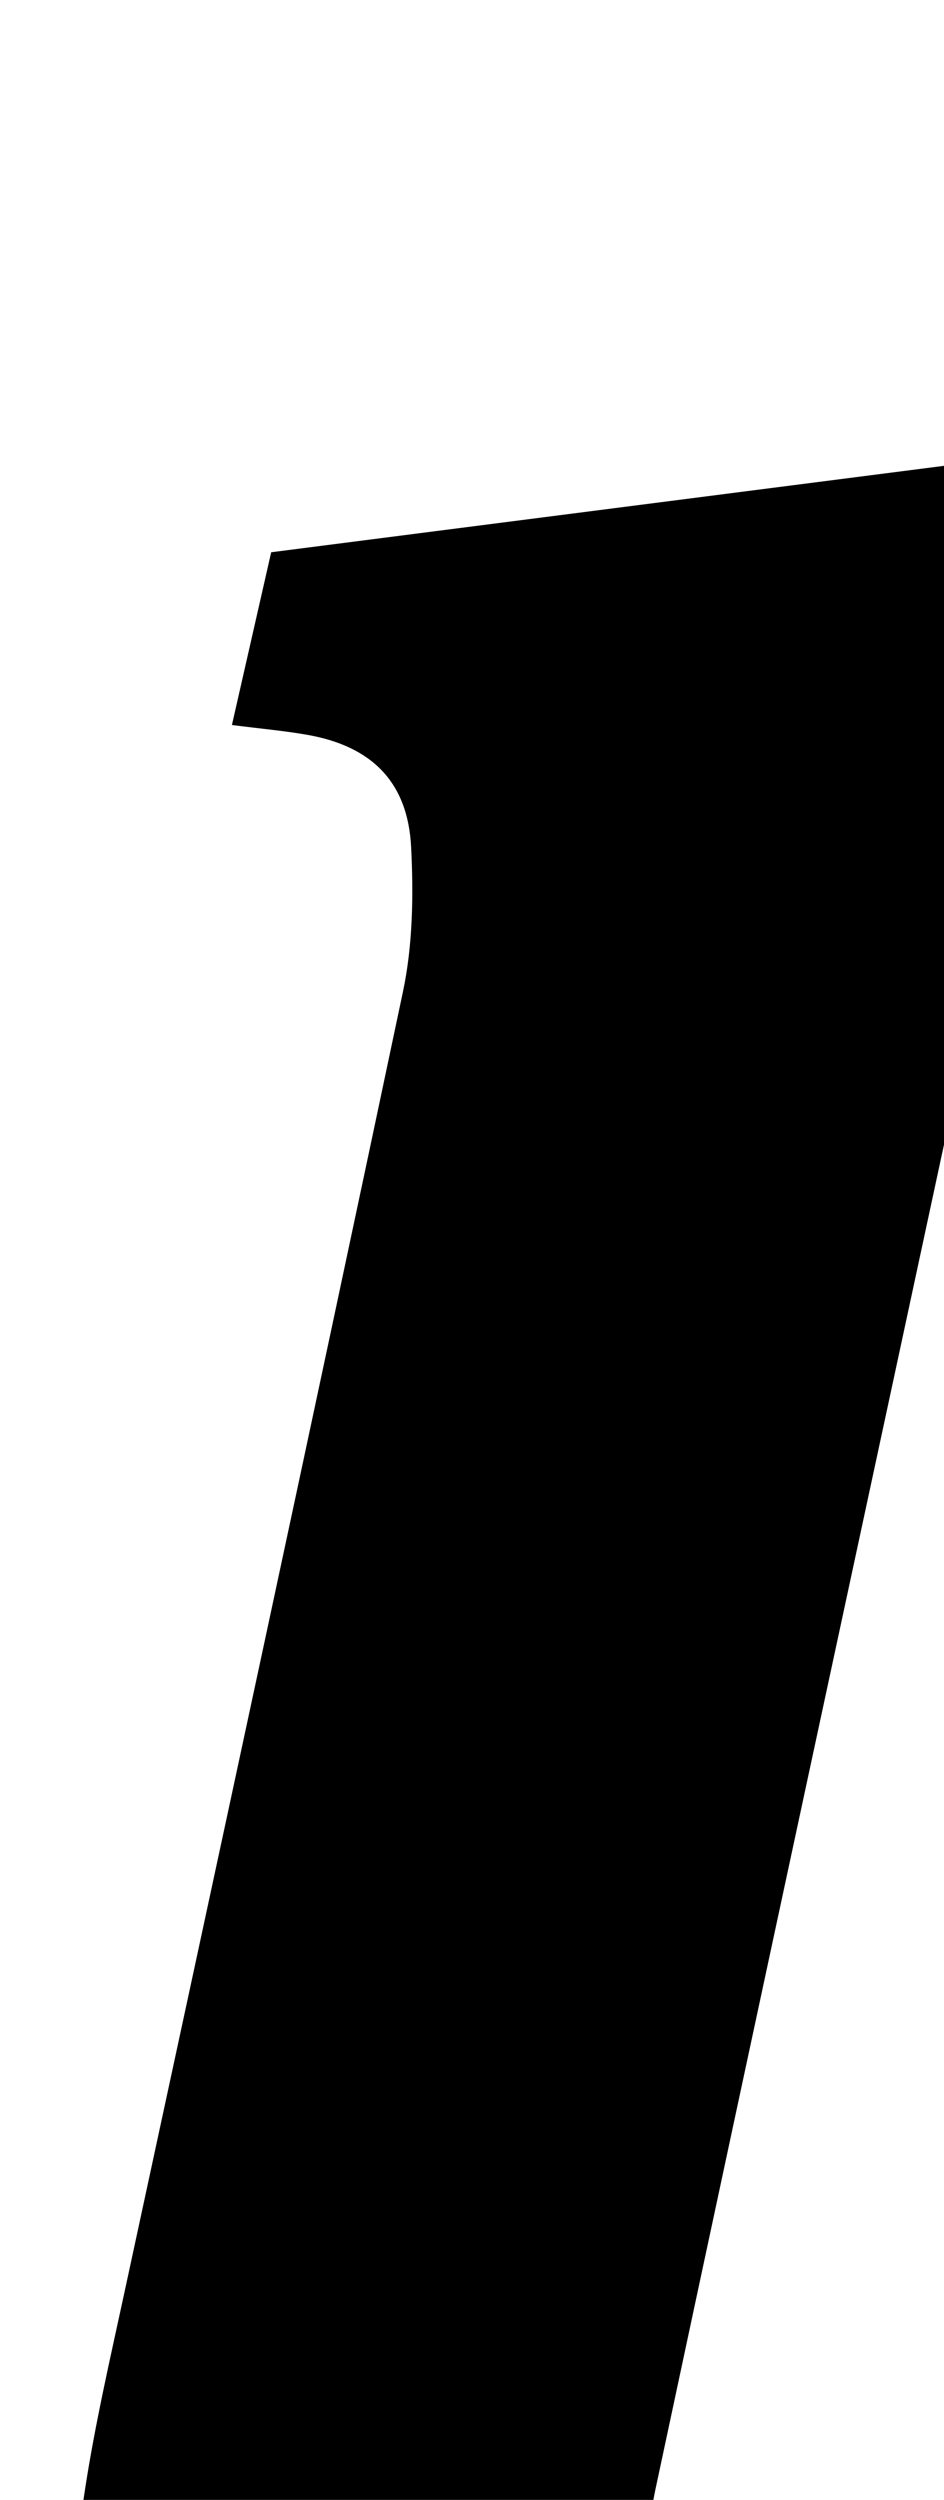 <?xml version="1.0" encoding="iso-8859-1"?>
<!-- Generator: Adobe Illustrator 25.2.1, SVG Export Plug-In . SVG Version: 6.00 Build 0)  -->
<svg version="1.1" xmlns="http://www.w3.org/2000/svg" xmlns:xlink="http://www.w3.org/1999/xlink" x="0px" y="0px"
	 viewBox="0 0 87.445 231.476" style="enable-background:new 0 0 87.445 231.476;" xml:space="preserve">
<g>
	<path d="M84.088,262.159c-17.854,9.686-36.166,13.974-55.844,10.801c-12.598-2.031-20.228-11.1-21.273-24.126
		c-1.004-12.519,1.945-24.471,4.543-36.512c8.665-40.156,17.336-80.311,25.815-120.507c0.914-4.332,0.98-8.944,0.754-13.392
		c-0.307-6.021-3.655-9.327-9.598-10.379c-2.1-0.371-4.232-0.558-7.002-0.912c1.257-5.527,2.418-10.634,3.638-15.996
		c22.27-2.859,44.342-5.693,67.146-8.622c0.659,4.158,1.494,7.681,1.733,11.245c0.98,14.607-1.538,28.874-4.586,43.064
		c-9.569,44.556-19.194,89.099-28.697,133.668c-0.686,3.217-0.841,6.616-0.744,9.916c0.128,4.367,2.203,6.797,6.565,7.52
		c3.581,0.593,7.273,0.57,10.92,0.676c1.613,0.047,3.237-0.26,5.21-0.438C83.154,252.953,83.603,257.373,84.088,262.159z"/>
</g>
</svg>
